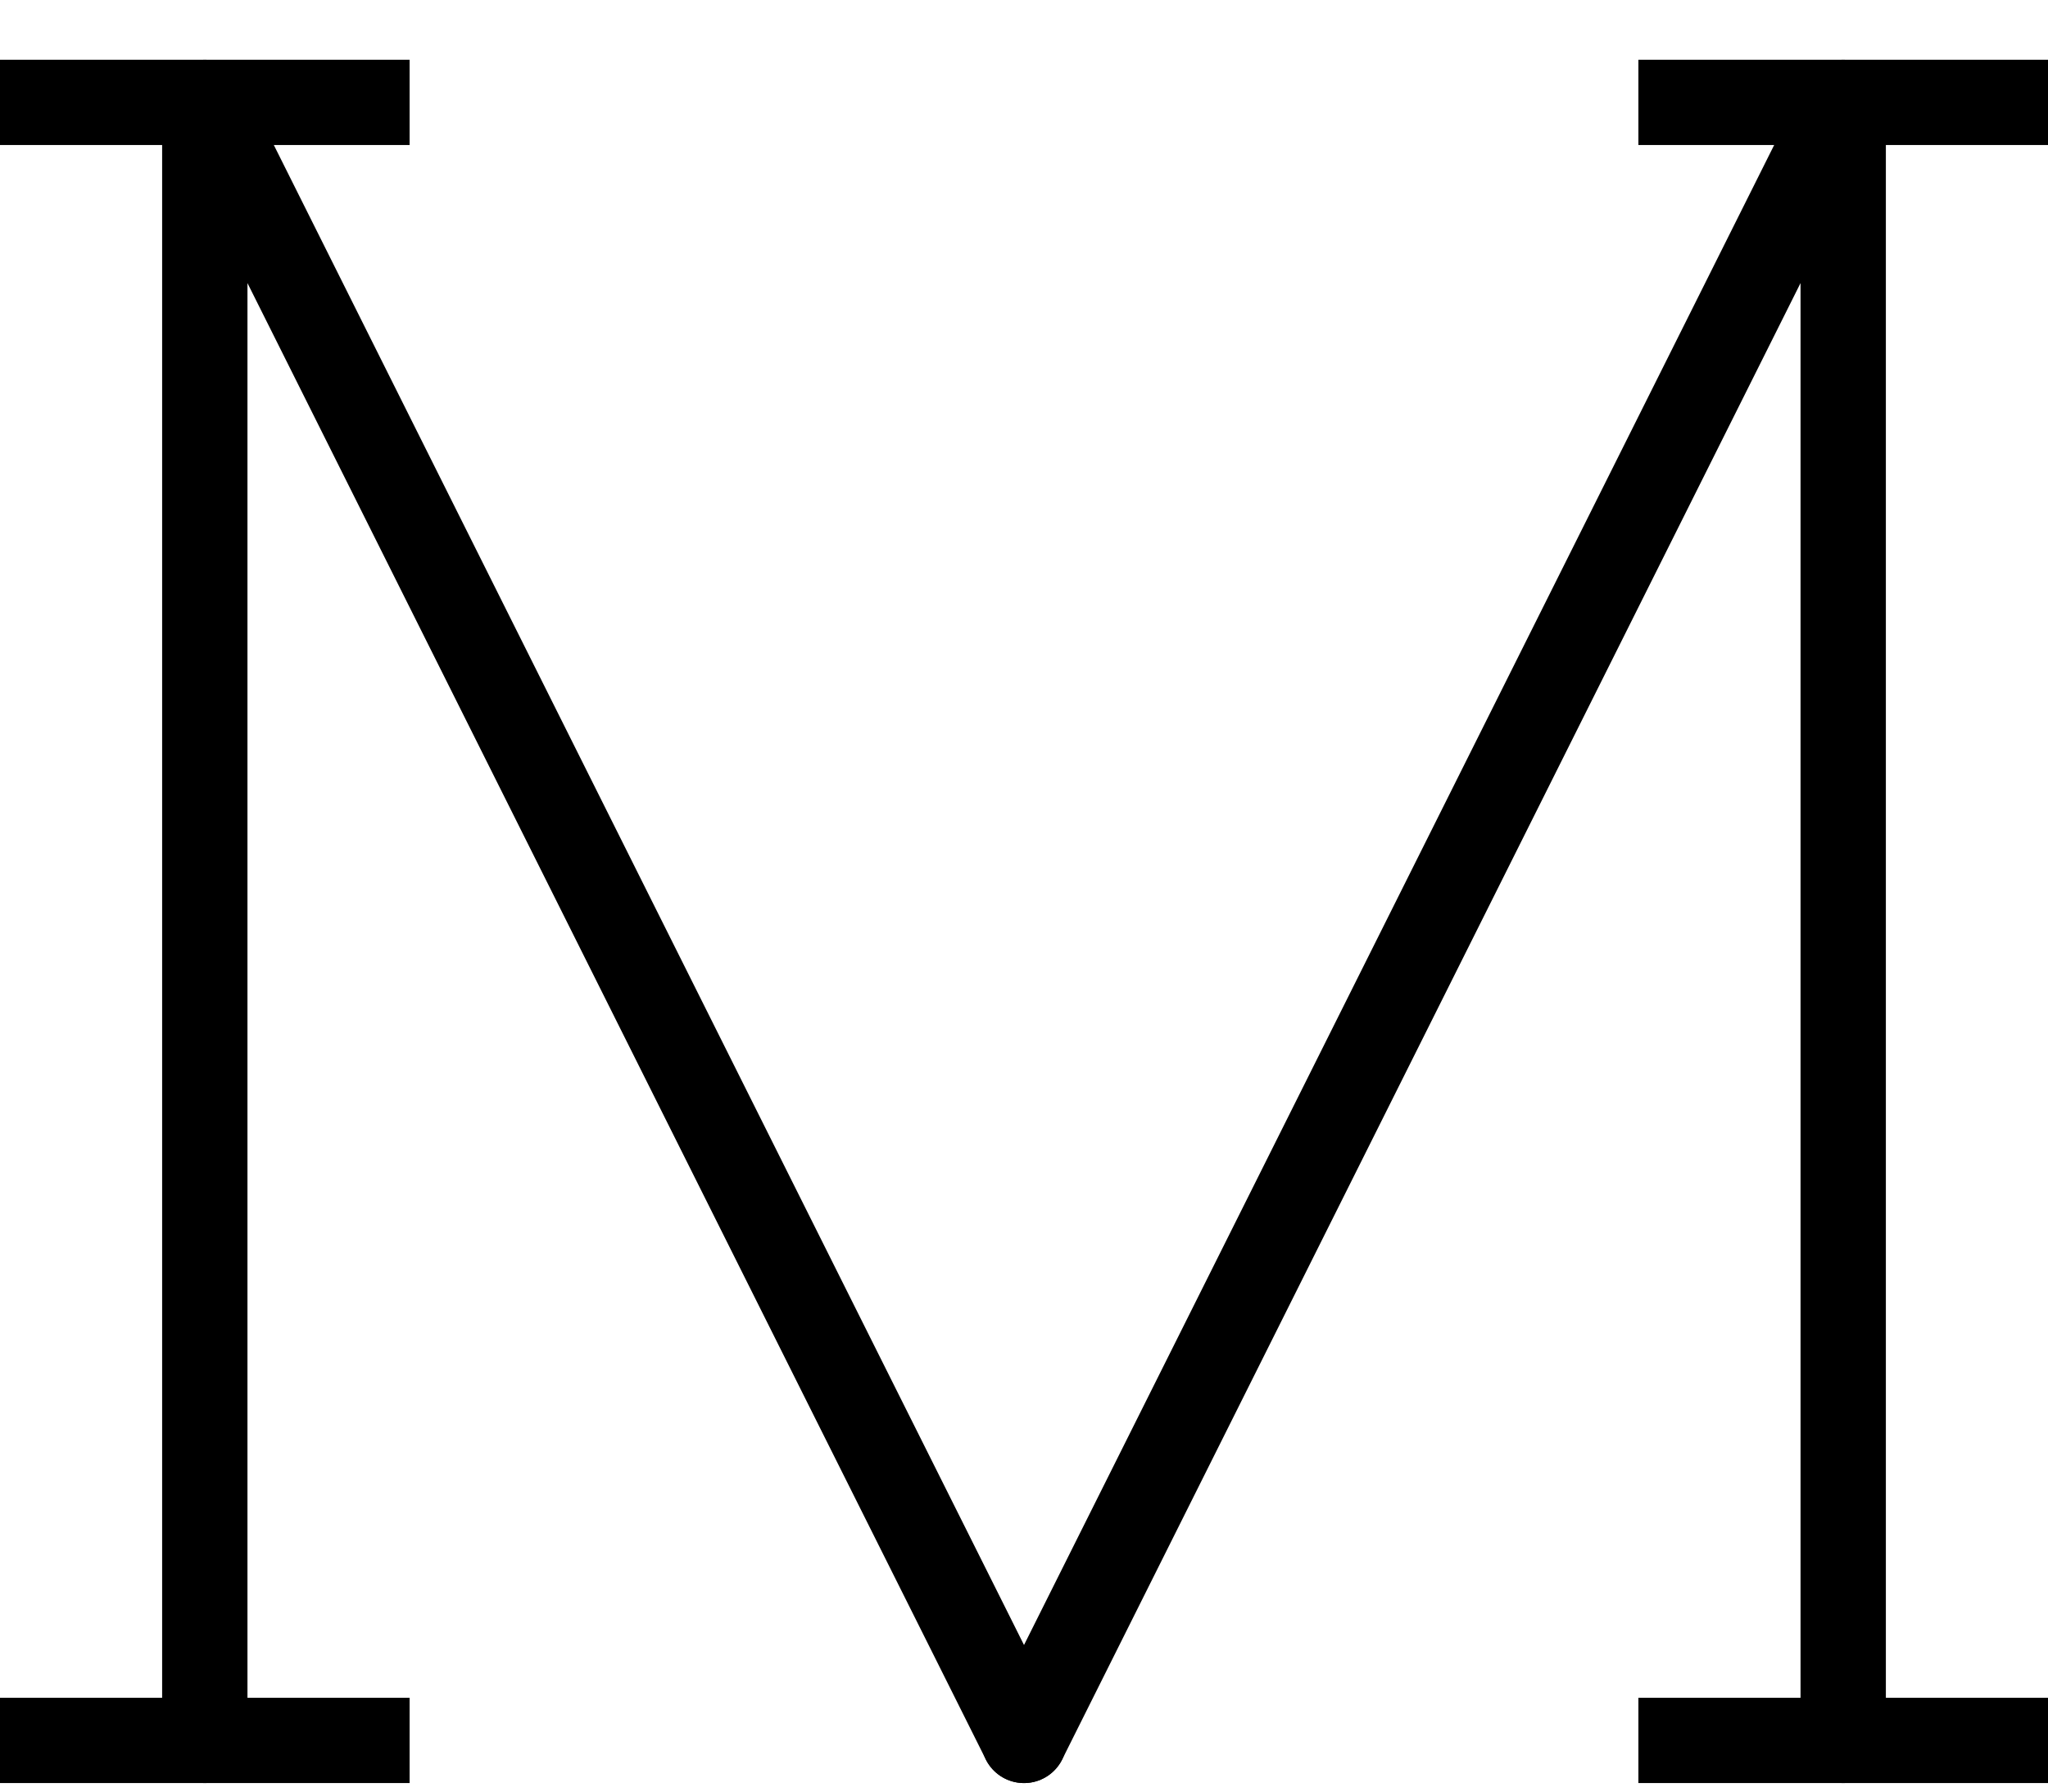 <?xml version="1.0" encoding="utf-8"?>
<!-- Generator: Adobe Illustrator 16.0.4, SVG Export Plug-In . SVG Version: 6.00 Build 0)  -->
<!DOCTYPE svg PUBLIC "-//W3C//DTD SVG 1.1//EN" "http://www.w3.org/Graphics/SVG/1.1/DTD/svg11.dtd">
<svg version="1.1" id="Layer_1" xmlns="http://www.w3.org/2000/svg" xmlns:xlink="http://www.w3.org/1999/xlink" x="0px" y="0px"
	 width="24px" height="21px" viewBox="0 0 24 21" enable-background="new 0 0 24 21" xml:space="preserve">
<title>Group</title>
<desc>Created with Sketch.</desc>
<g id="Page-1">
	
		<g id="Group" transform="translate(12, 10.6) rotate(-180) translate(-12, -10.6) translate(0, -0.4)">
		<polyline id="Stroke-475" fill="none" stroke="#000000" stroke-linecap="round" stroke-linejoin="round" points="2.4,1.2 
			2.4,20.4 12,1.2 		"/>
		<path id="Stroke-477" fill="none" stroke="#000000" stroke-linejoin="round" d="M24,20.4h-4.8"/>
		<path id="Stroke-478" fill="none" stroke="#000000" stroke-linecap="round" stroke-linejoin="round" d="M12,1.2
			c0,0,0.964,1.93,2.143,4.285L21.6,20.4V1.2"/>
		<path id="Stroke-479" fill="none" stroke="#000000" stroke-linejoin="round" d="M4.8,20.4H0"/>
		<path id="Stroke-480" fill="none" stroke="#000000" stroke-linejoin="round" d="M24,1.2h-4.8"/>
		<path id="Stroke-480-Copy" fill="none" stroke="#000000" stroke-linejoin="round" d="M4.8,1.2H0"/>
	</g>
</g>
</svg>
